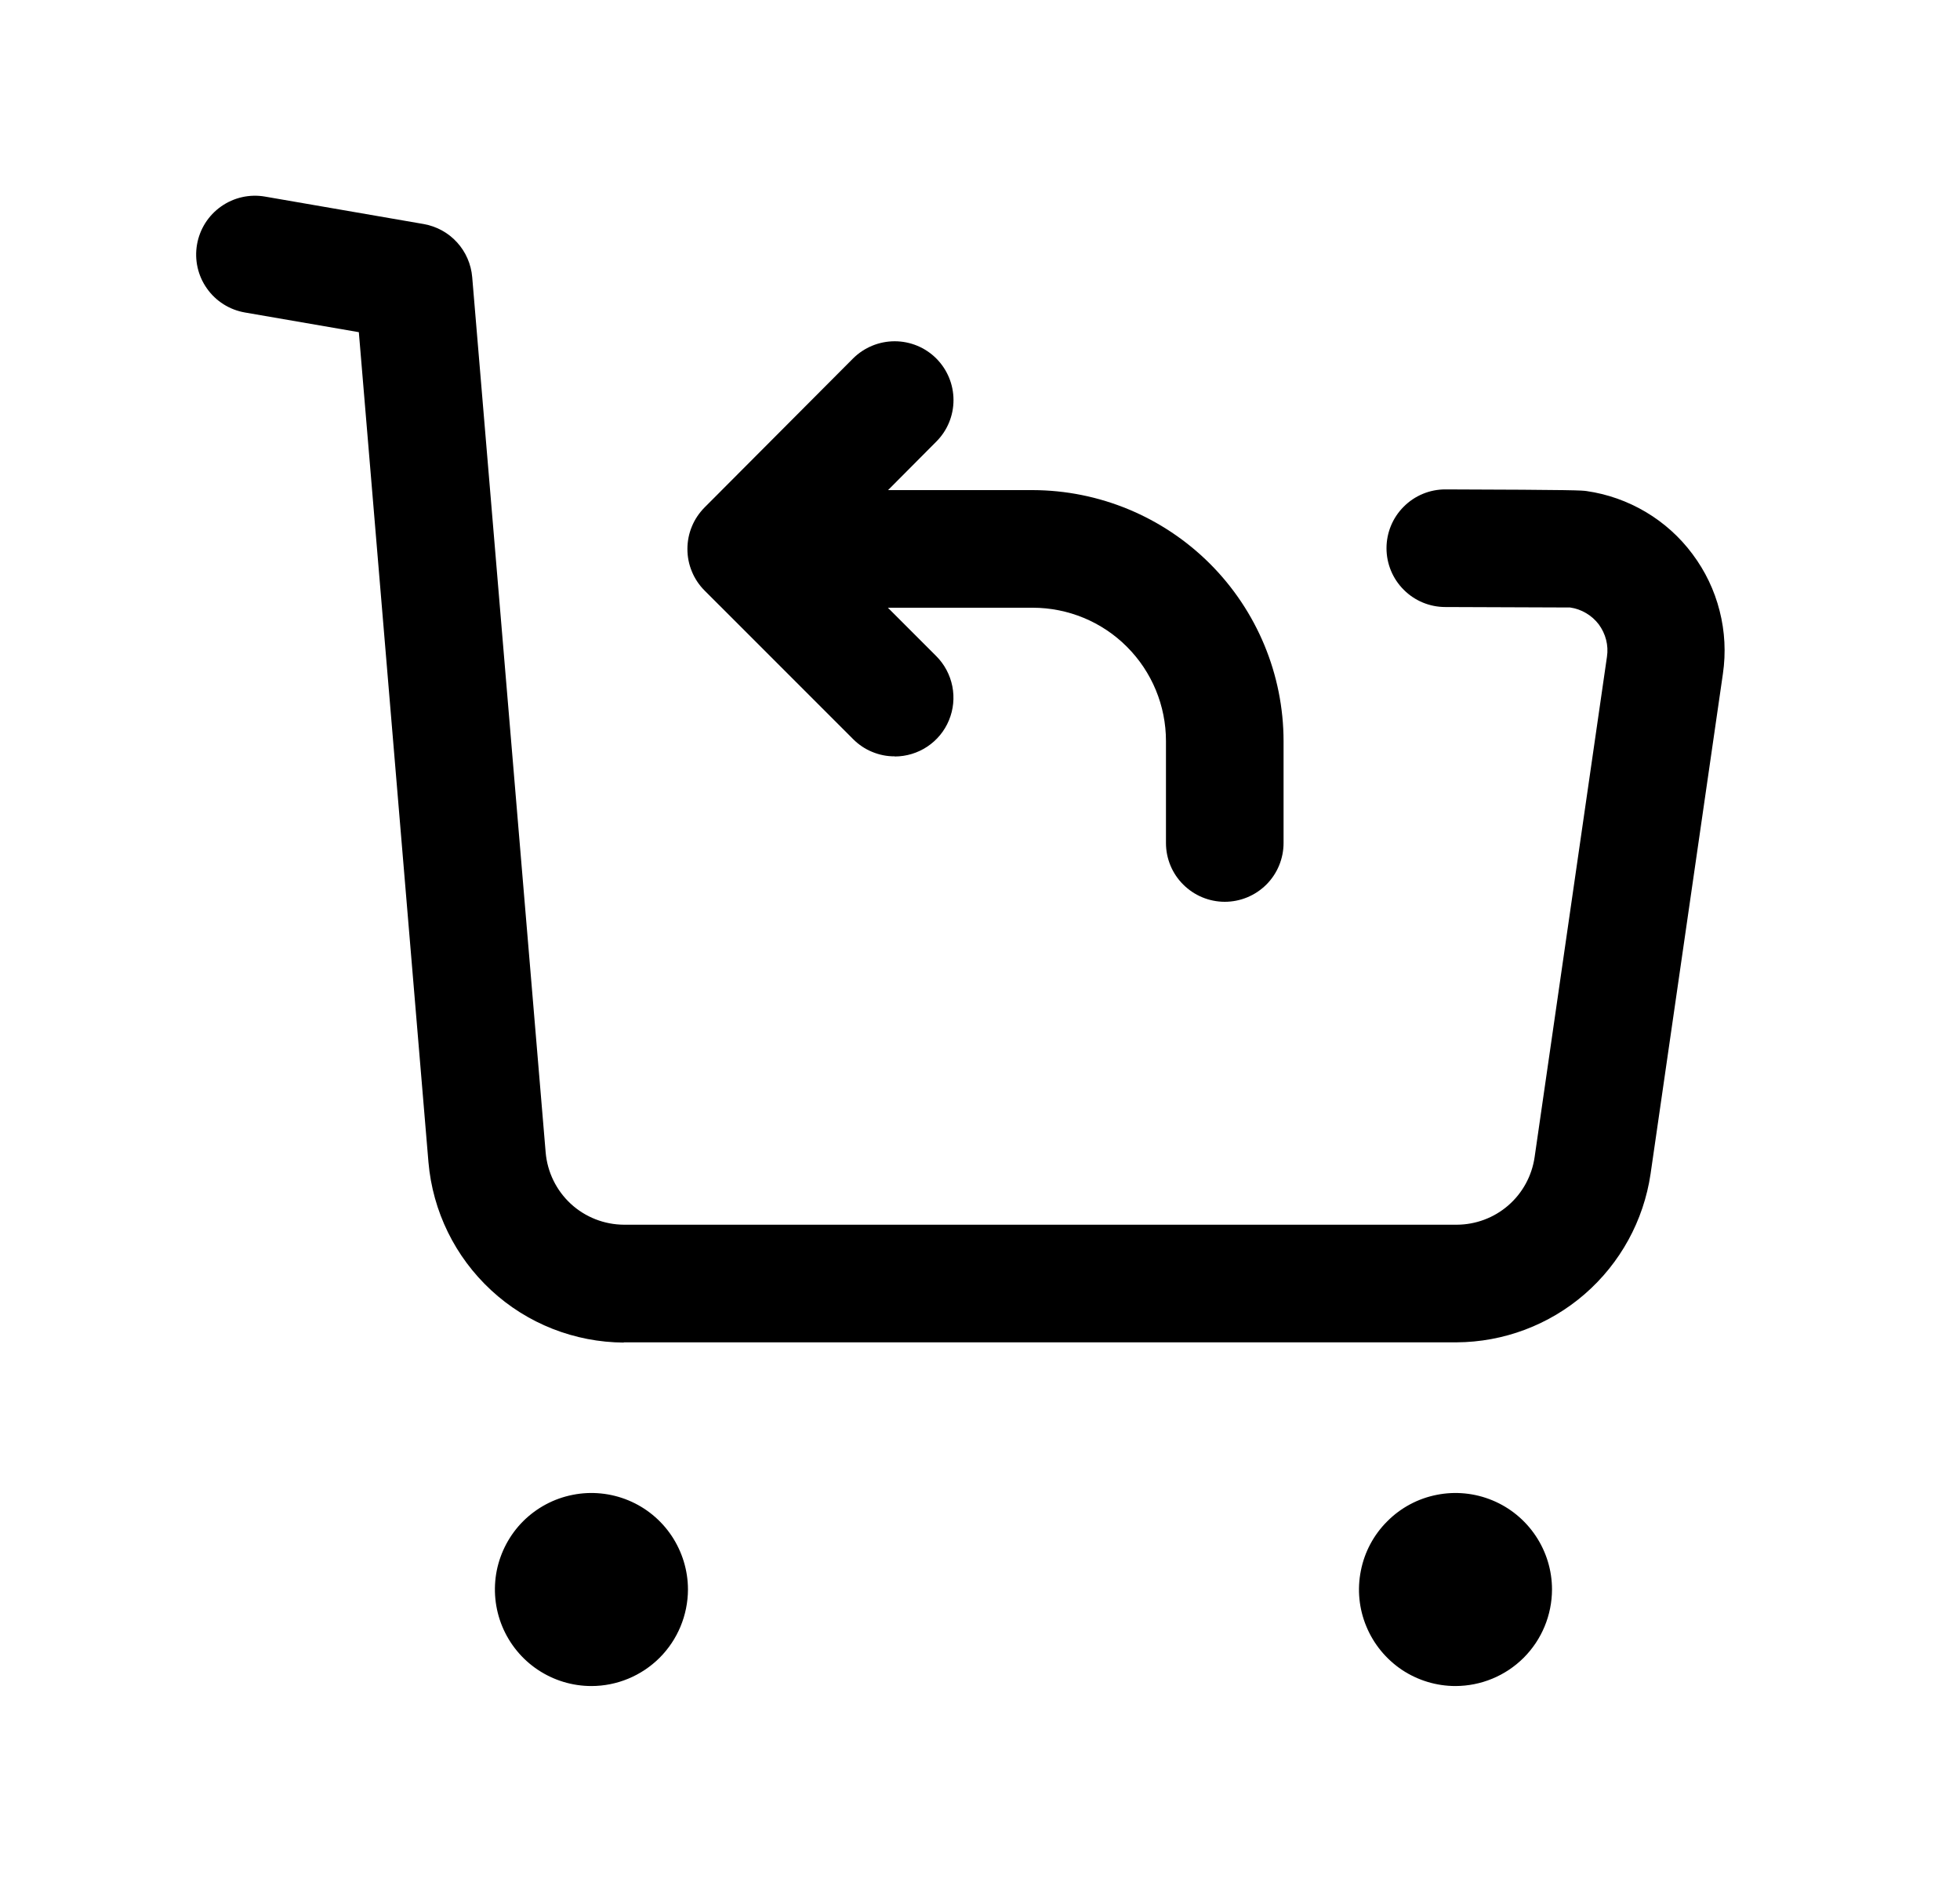 <svg width="25" height="24" viewBox="0 0 25 24" fill="none" xmlns="http://www.w3.org/2000/svg">
<path d="M7.956 17.121C7.329 17.117 6.725 16.88 6.265 16.454C5.804 16.028 5.519 15.446 5.465 14.821L4.577 4.236L3.124 3.985C2.928 3.951 2.753 3.841 2.639 3.678C2.524 3.516 2.479 3.314 2.513 3.118C2.547 2.922 2.657 2.748 2.82 2.633C2.983 2.518 3.184 2.473 3.38 2.507L5.404 2.857C5.568 2.886 5.717 2.967 5.829 3.09C5.941 3.212 6.009 3.369 6.023 3.534L6.96 14.697C6.982 14.948 7.096 15.181 7.281 15.352C7.466 15.522 7.708 15.617 7.96 15.618H18.582C18.823 15.617 19.056 15.53 19.238 15.372C19.42 15.214 19.539 14.996 19.574 14.757L20.497 8.375C20.508 8.303 20.504 8.229 20.486 8.159C20.468 8.088 20.436 8.022 20.393 7.963C20.349 7.905 20.294 7.856 20.231 7.819C20.169 7.782 20.099 7.757 20.027 7.747C19.91 7.747 18.436 7.741 18.435 7.741C18.236 7.741 18.045 7.662 17.905 7.521C17.764 7.381 17.685 7.19 17.685 6.991C17.685 6.792 17.764 6.601 17.905 6.461C18.045 6.32 18.236 6.241 18.435 6.241C20.122 6.246 20.174 6.254 20.235 6.262C20.502 6.3 20.759 6.391 20.992 6.529C21.224 6.667 21.427 6.849 21.588 7.066C21.75 7.282 21.868 7.528 21.934 7.79C22.001 8.052 22.015 8.324 21.976 8.591L21.053 14.971C20.965 15.566 20.667 16.109 20.213 16.503C19.759 16.897 19.179 17.115 18.578 17.118H7.956V17.121Z" fill="black"/>
<path d="M15.622 11.5C15.424 11.5 15.233 11.421 15.092 11.28C14.951 11.14 14.872 10.949 14.872 10.75V9.45C14.872 8.999 14.693 8.567 14.374 8.248C14.056 7.929 13.623 7.75 13.172 7.75H9.607C9.409 7.75 9.218 7.671 9.077 7.53C8.936 7.39 8.857 7.199 8.857 7C8.857 6.801 8.936 6.61 9.077 6.47C9.218 6.329 9.409 6.25 9.607 6.25H13.172C14.021 6.252 14.833 6.59 15.433 7.189C16.033 7.789 16.371 8.602 16.372 9.45V10.75C16.372 10.949 16.293 11.14 16.153 11.28C16.012 11.421 15.821 11.5 15.622 11.5Z" fill="black"/>
<path d="M11.411 9.645C11.313 9.646 11.215 9.626 11.124 9.588C11.033 9.551 10.951 9.495 10.881 9.425L8.987 7.531C8.918 7.462 8.862 7.379 8.825 7.288C8.787 7.197 8.768 7.1 8.768 7.001C8.768 6.903 8.787 6.805 8.825 6.714C8.862 6.623 8.918 6.541 8.987 6.471L10.881 4.571C11.022 4.431 11.213 4.352 11.412 4.352C11.611 4.352 11.802 4.431 11.942 4.571C12.083 4.712 12.162 4.903 12.162 5.102C12.162 5.301 12.083 5.492 11.942 5.632L10.578 7.003L11.942 8.367C12.047 8.472 12.118 8.606 12.147 8.751C12.176 8.897 12.161 9.048 12.104 9.185C12.048 9.322 11.951 9.439 11.828 9.521C11.705 9.603 11.56 9.647 11.411 9.647V9.645Z" fill="black"/>
<path d="M7.543 21.501C7.299 21.501 7.061 21.428 6.859 21.293C6.657 21.158 6.499 20.965 6.406 20.74C6.313 20.515 6.289 20.268 6.336 20.029C6.384 19.791 6.501 19.571 6.673 19.399C6.846 19.227 7.065 19.11 7.304 19.063C7.542 19.015 7.79 19.04 8.015 19.133C8.24 19.226 8.432 19.384 8.567 19.586C8.702 19.789 8.775 20.027 8.775 20.27C8.774 20.597 8.644 20.91 8.413 21.141C8.182 21.371 7.869 21.501 7.543 21.501Z" fill="black"/>
<path d="M18.565 21.501C18.322 21.501 18.084 21.429 17.881 21.294C17.679 21.158 17.521 20.966 17.428 20.741C17.334 20.516 17.31 20.269 17.358 20.03C17.405 19.791 17.522 19.572 17.695 19.4C17.867 19.227 18.086 19.11 18.325 19.063C18.564 19.015 18.811 19.04 19.036 19.133C19.261 19.226 19.453 19.384 19.588 19.586C19.724 19.789 19.796 20.027 19.796 20.27C19.795 20.596 19.666 20.909 19.435 21.14C19.204 21.371 18.891 21.5 18.565 21.501Z" fill="black"/>
</svg>